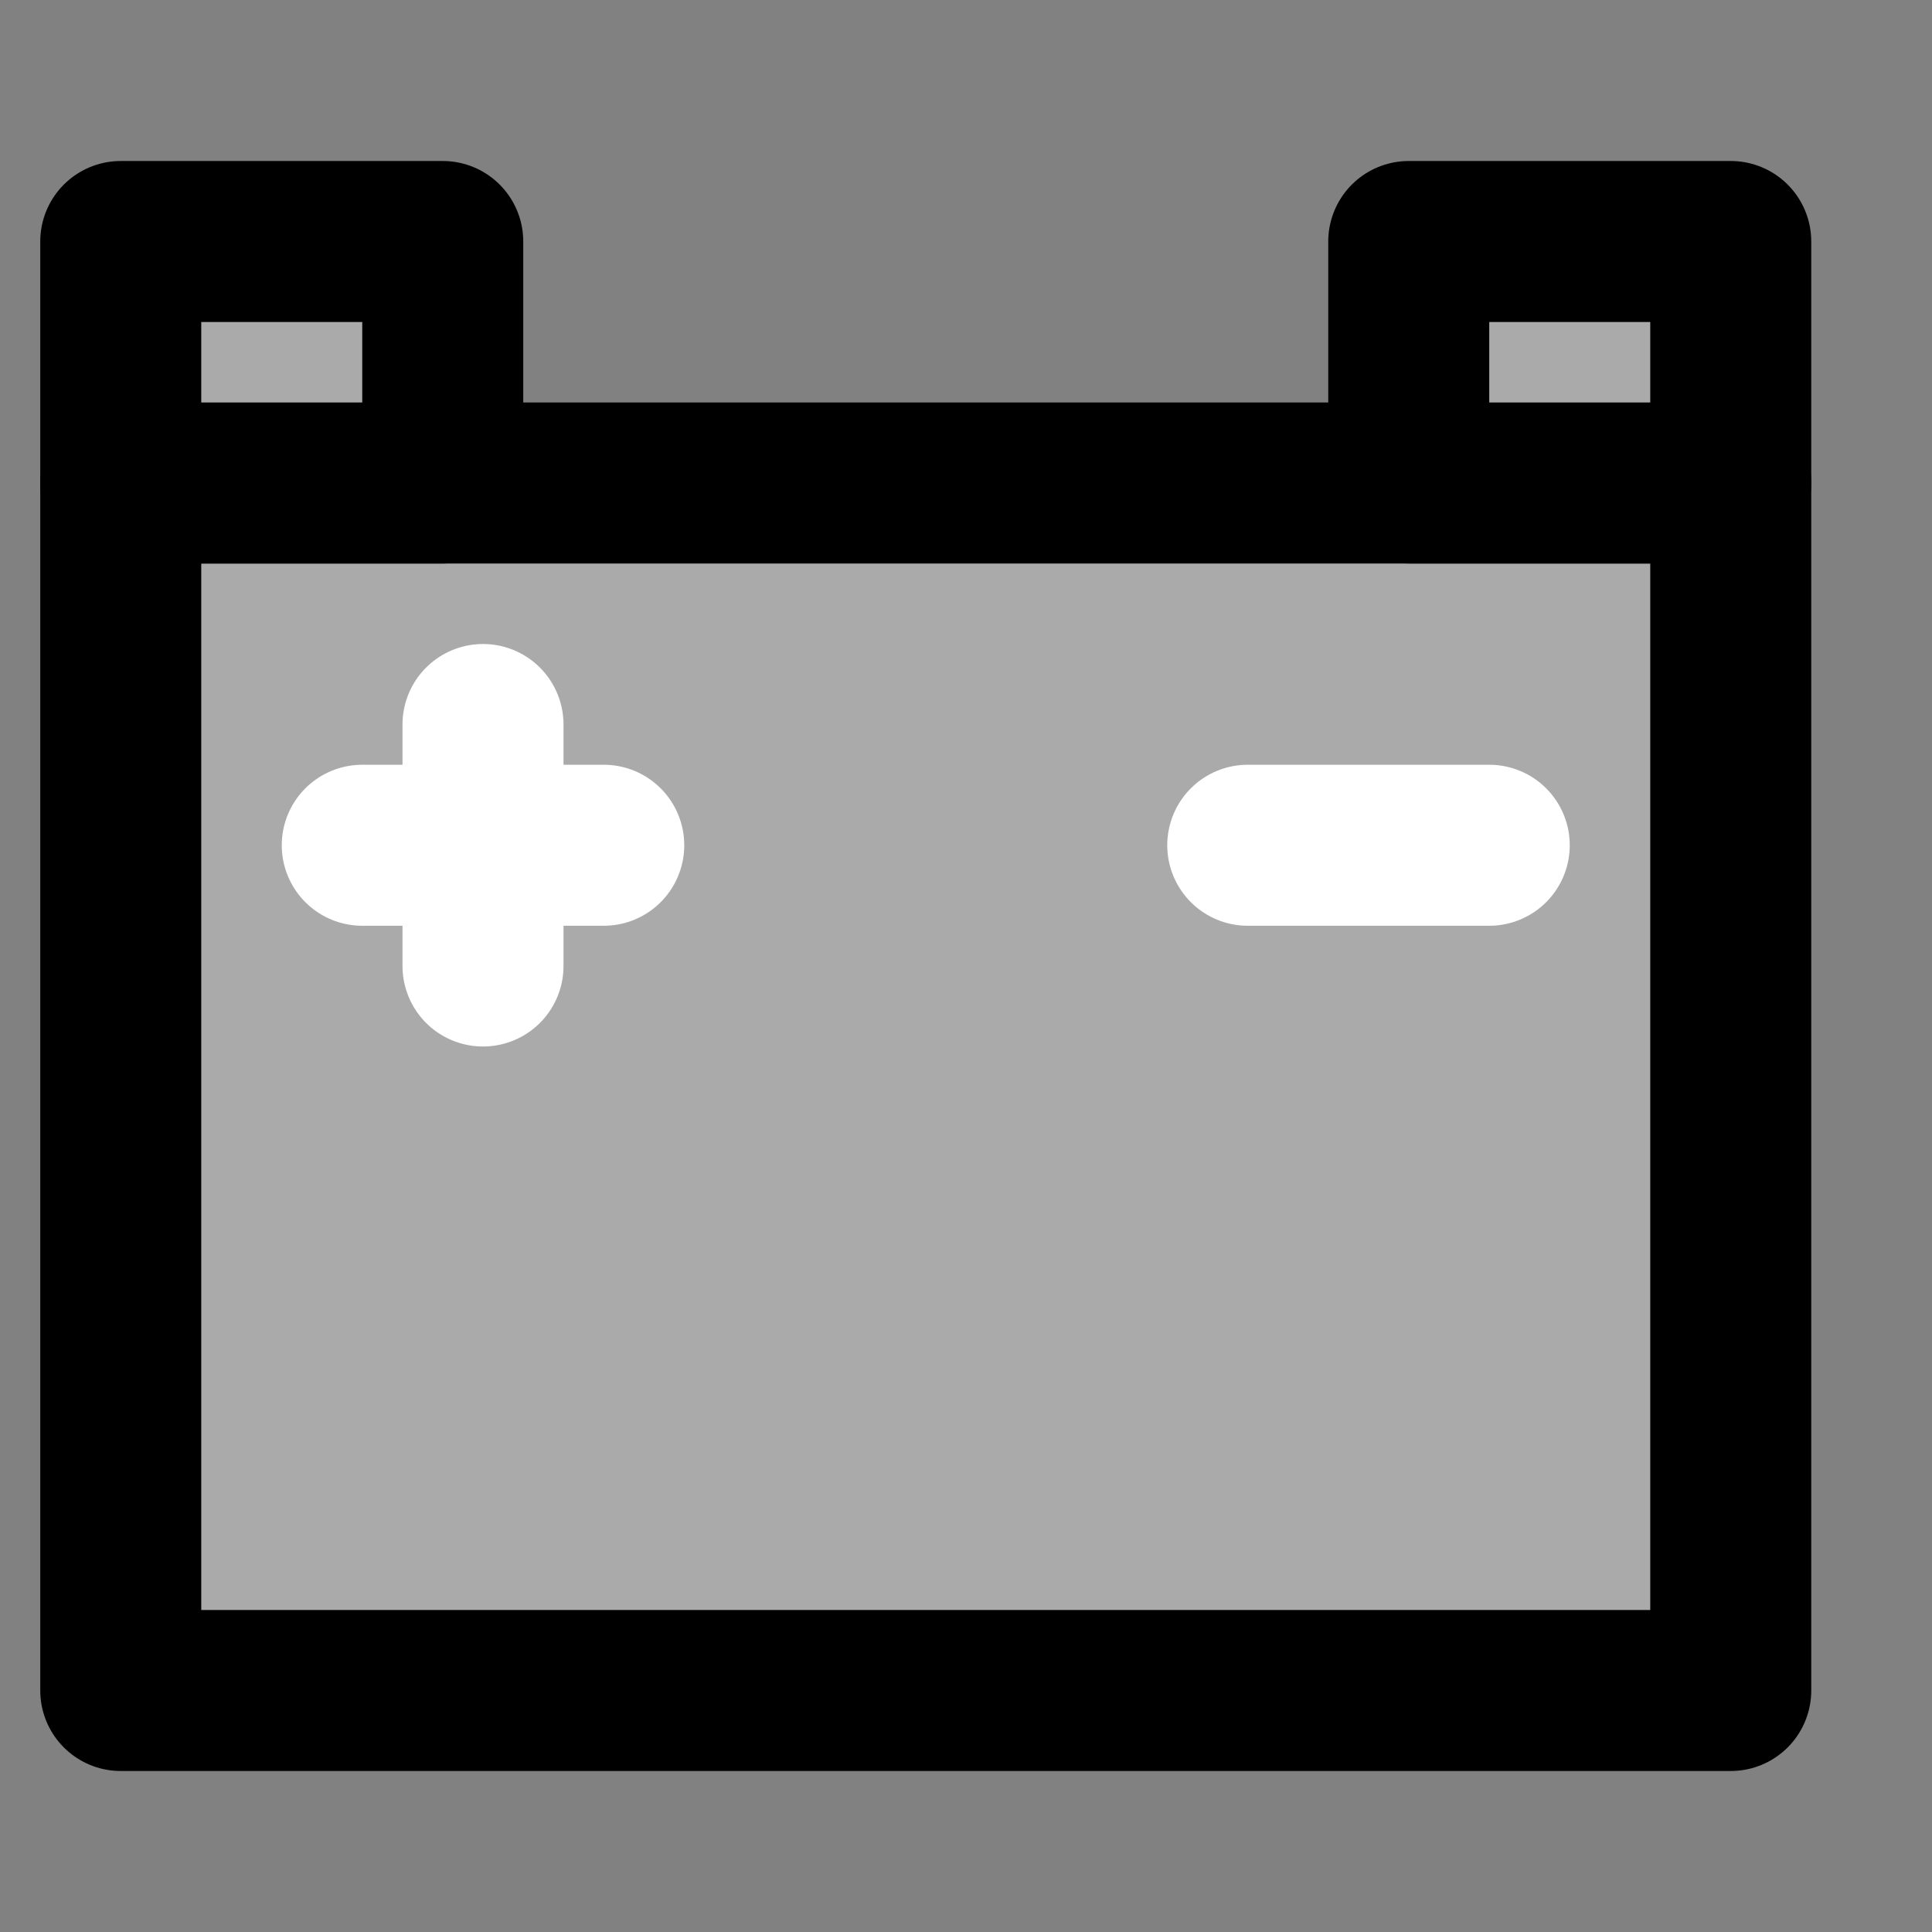 <svg width="48" height="48" viewBox="0 0 48 48" fill="none" xmlns="http://www.w3.org/2000/svg">
<rect x="0" y="0" width="48" height="48" fill="#808080" stroke="none"/>
<rect width="48" height="48" fill="white" fill-opacity="0.01"/>
<rect x="3" y="12" width="40" height="30" fill="#aaa" stroke="black" stroke-width="4" stroke-linecap="round" stroke-linejoin="round"/>
<rect x="3" y="6" width="8" height="6" fill="#aaa" stroke="black" stroke-width="4" stroke-linecap="round" stroke-linejoin="round"/>
<rect x="35" y="6" width="8" height="6" fill="#aaa" stroke="black" stroke-width="4" stroke-linecap="round" stroke-linejoin="round"/>
<path d="M9 21H15" stroke="white" stroke-width="4" stroke-linecap="round" stroke-linejoin="round"/>
<path d="M31 21H37" stroke="white" stroke-width="4" stroke-linecap="round" stroke-linejoin="round"/>
<path d="M12 18V24" stroke="white" stroke-width="4" stroke-linecap="round" stroke-linejoin="round"/>
</svg>
